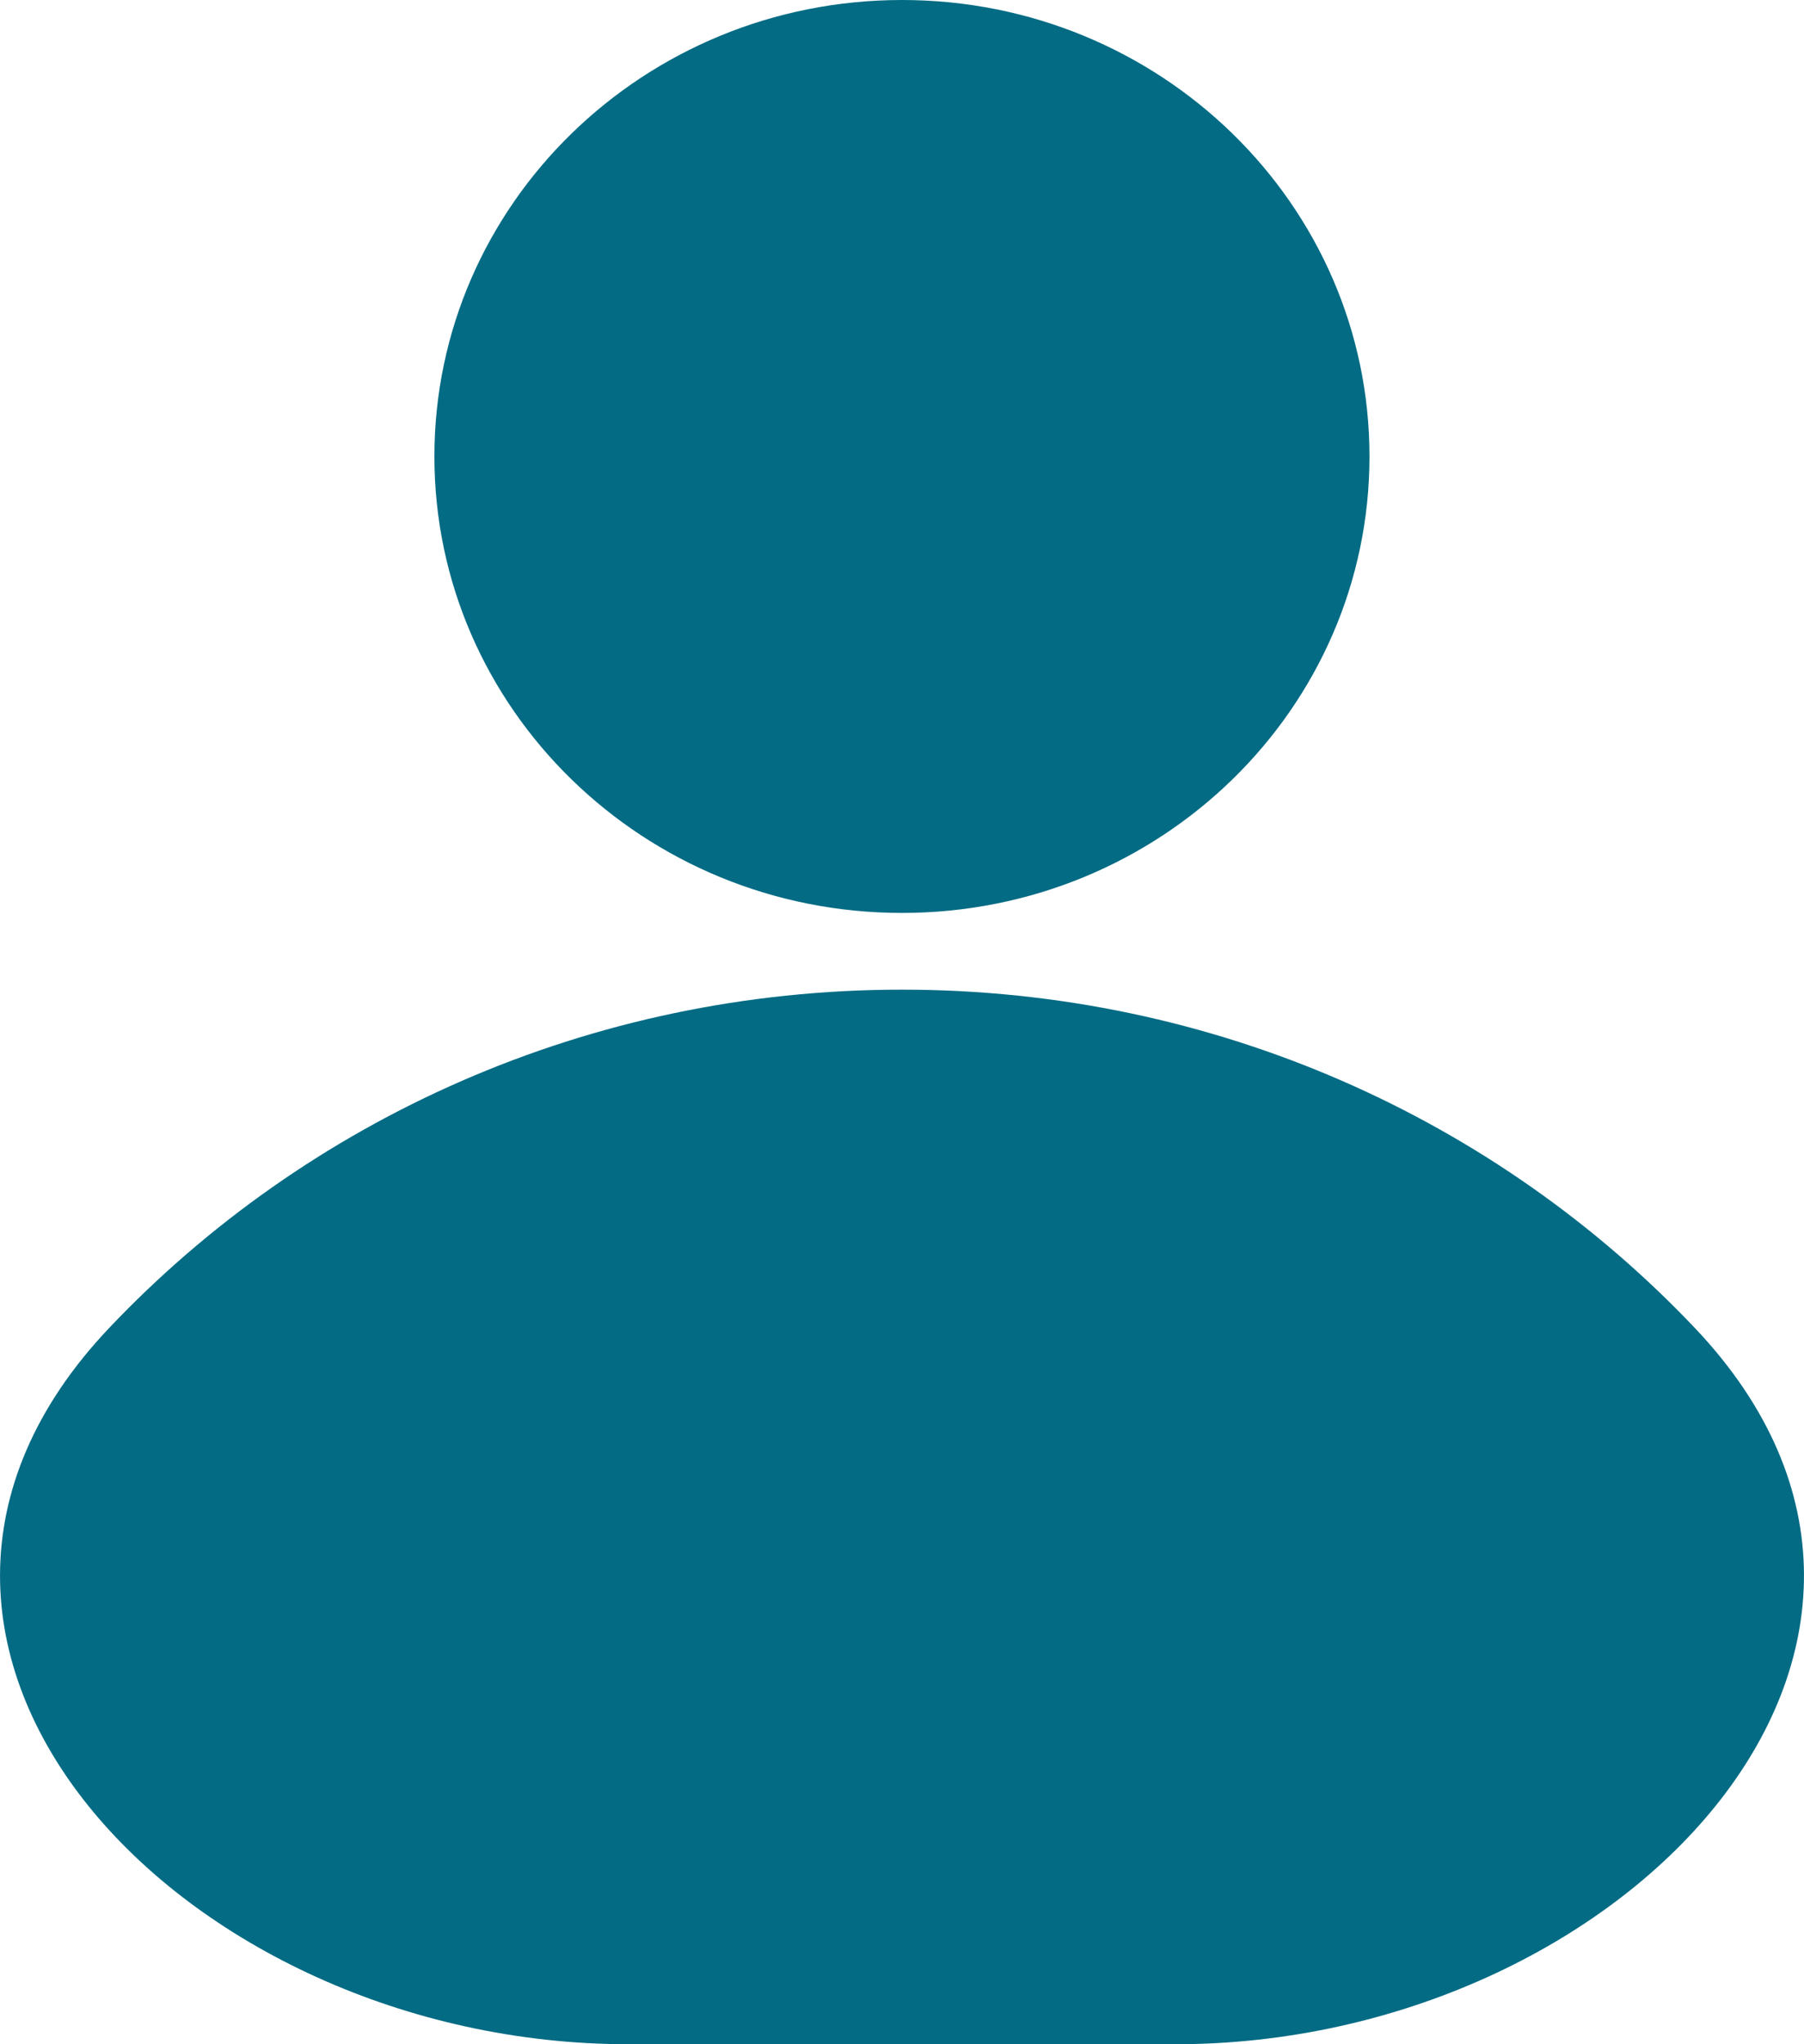 <svg width="15" height="17" viewBox="0 0 15 17" fill="none" xmlns="http://www.w3.org/2000/svg">
<path d="M11.387 3.796C11.387 5.893 9.647 7.592 7.5 7.592C5.353 7.592 3.612 5.893 3.612 3.796C3.612 1.7 5.353 0 7.5 0C9.647 0 11.387 1.7 11.387 3.796Z" fill="#036B84"/>
<path d="M7.5 8.23C4.895 8.23 2.548 9.313 0.908 11.043C-1.608 13.697 1.521 17 5.225 17H9.775C13.479 17 16.608 13.697 14.092 11.043C12.451 9.313 10.105 8.23 7.5 8.23Z" fill="#036B84"/>
</svg>
